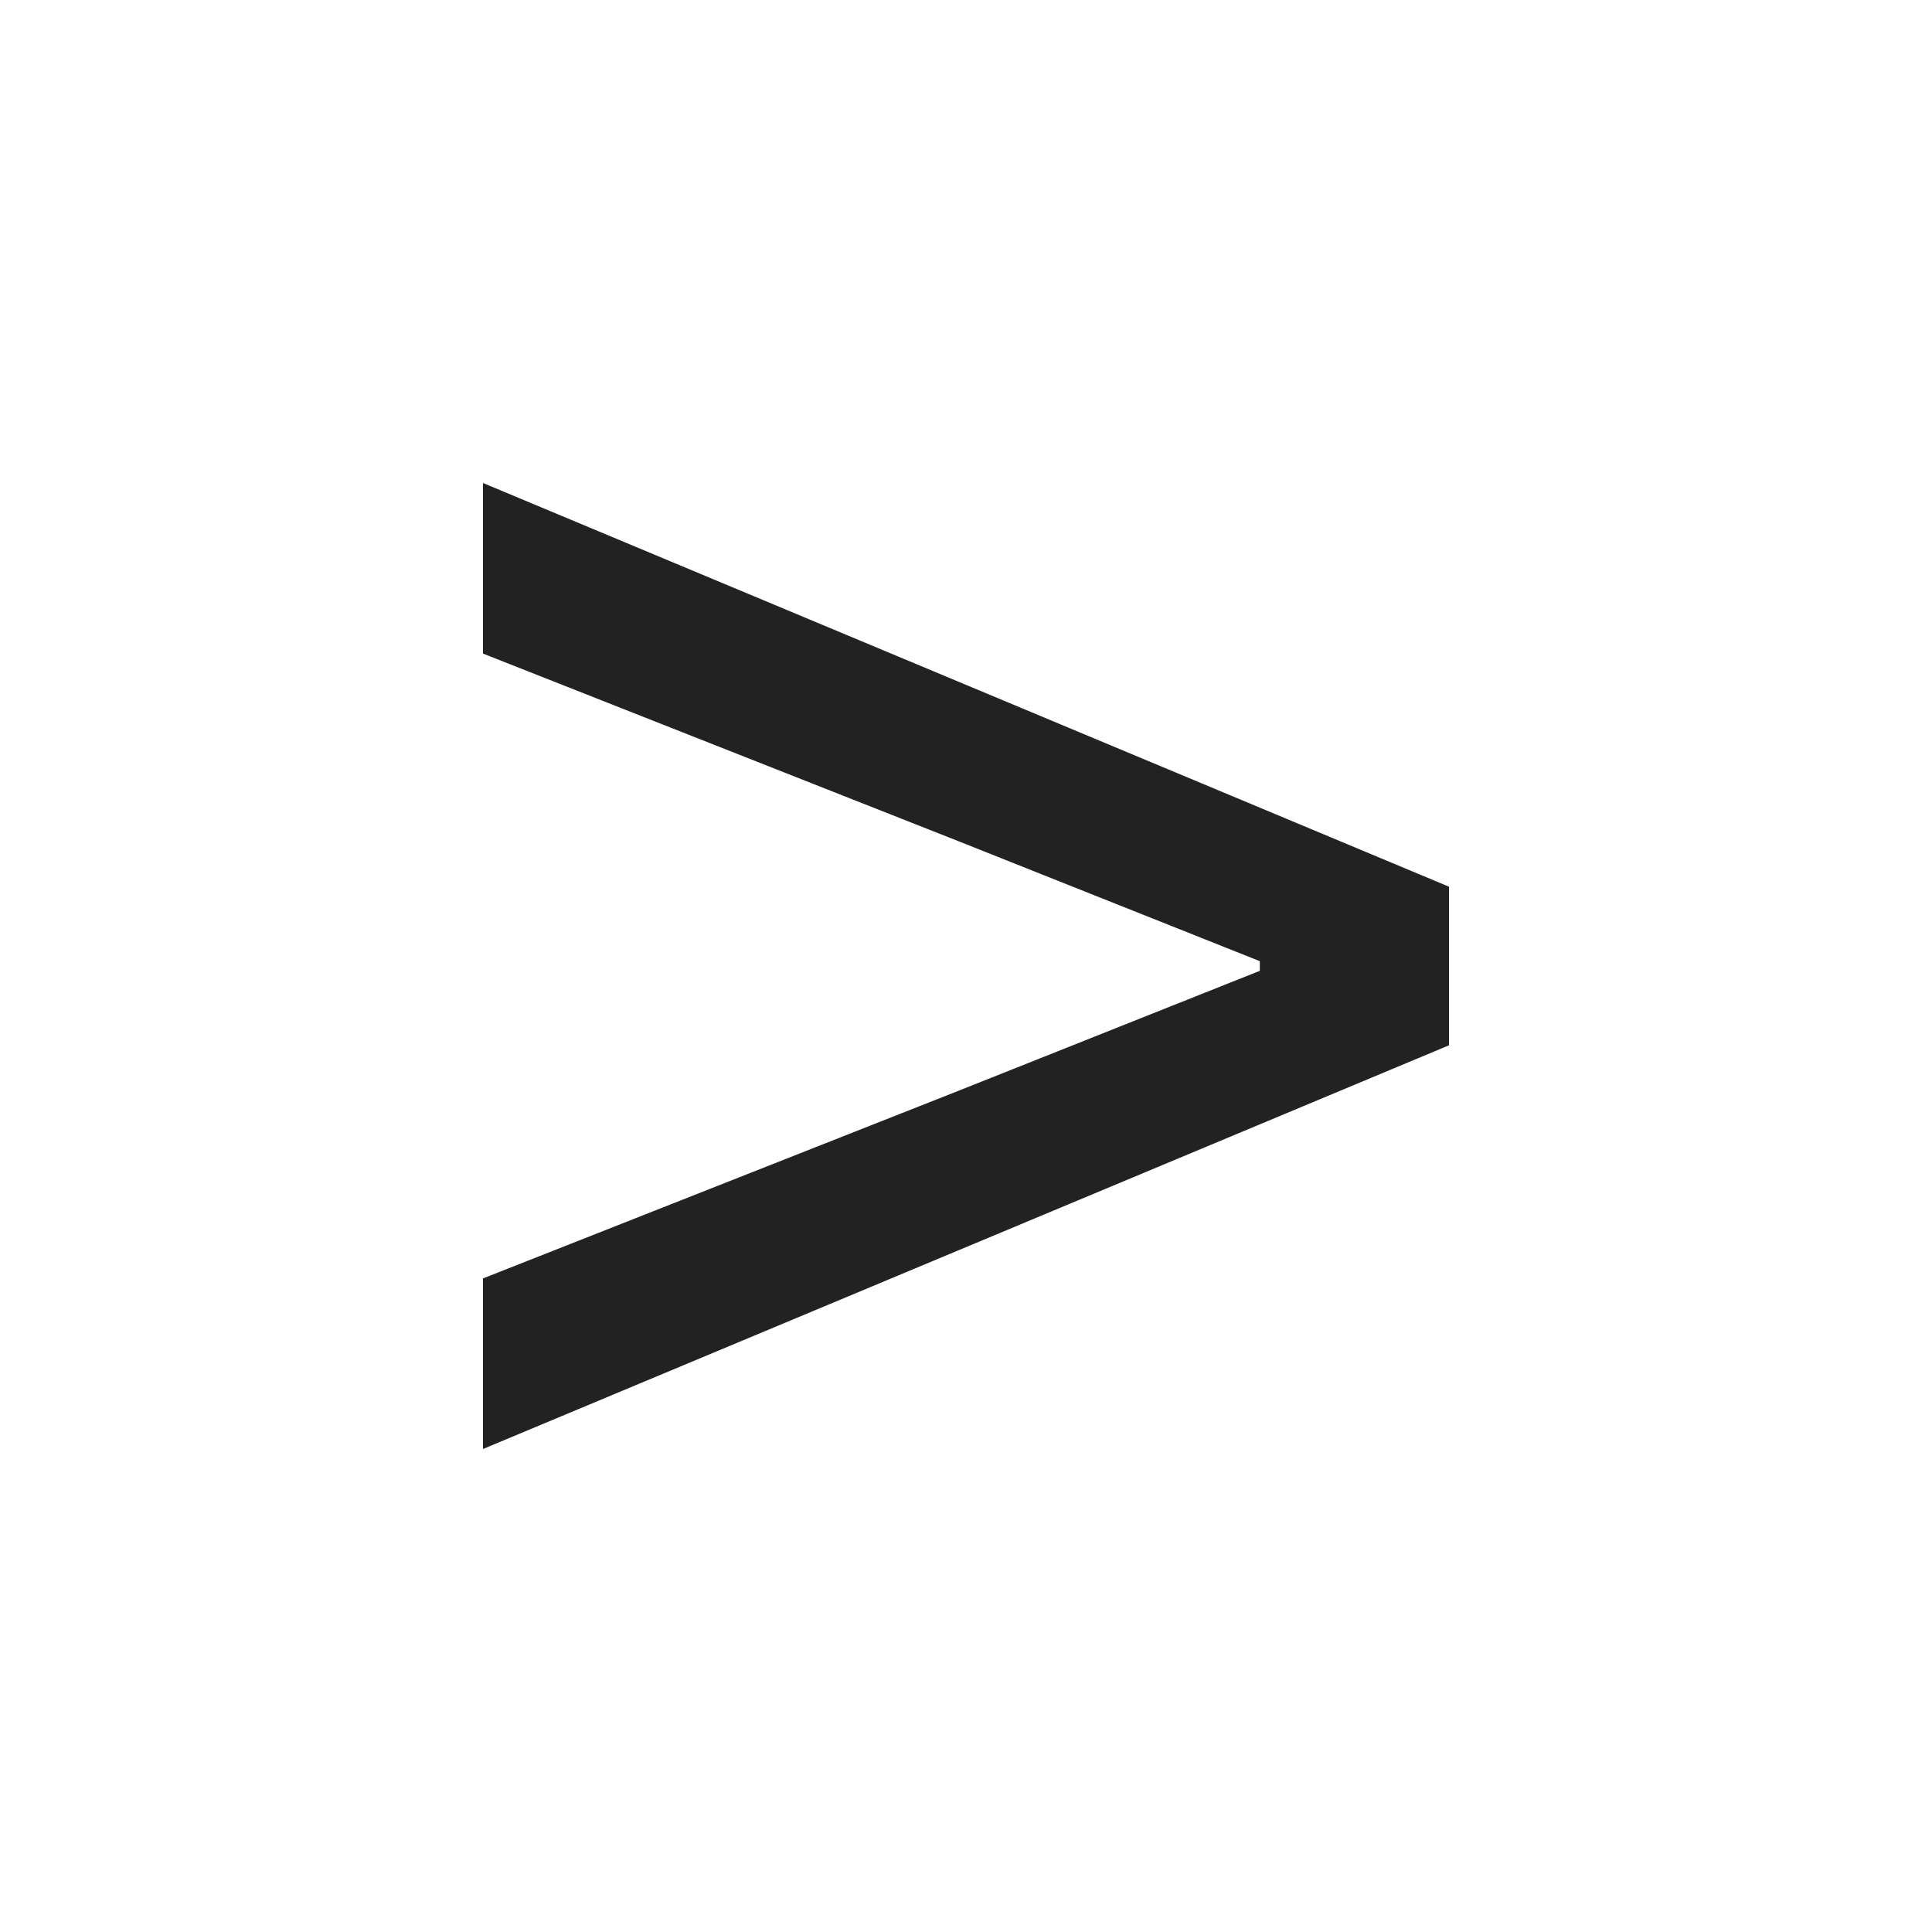 <?xml version="1.0" encoding="UTF-8"?>
<svg  viewBox="0 0 24 24" version="1.1" xmlns="http://www.w3.org/2000/svg" xmlns:xlink="http://www.w3.org/1999/xlink">
    <title>Icons/Basic icons/link-breadcrumb</title>
    <g  id="Icons/Basic-icons/link-breadcrumb" stroke="none" stroke-width="1" fill="none" fill-rule="evenodd">
        <polygon  id="Shape" fill="#222222" points="6 18 6 15.881 11.902 13.552 15.65 12.06 15.65 11.94 11.902 10.448 6 8.119 6 6 18 11.015 18 12.985"></polygon>
    </g>
</svg>